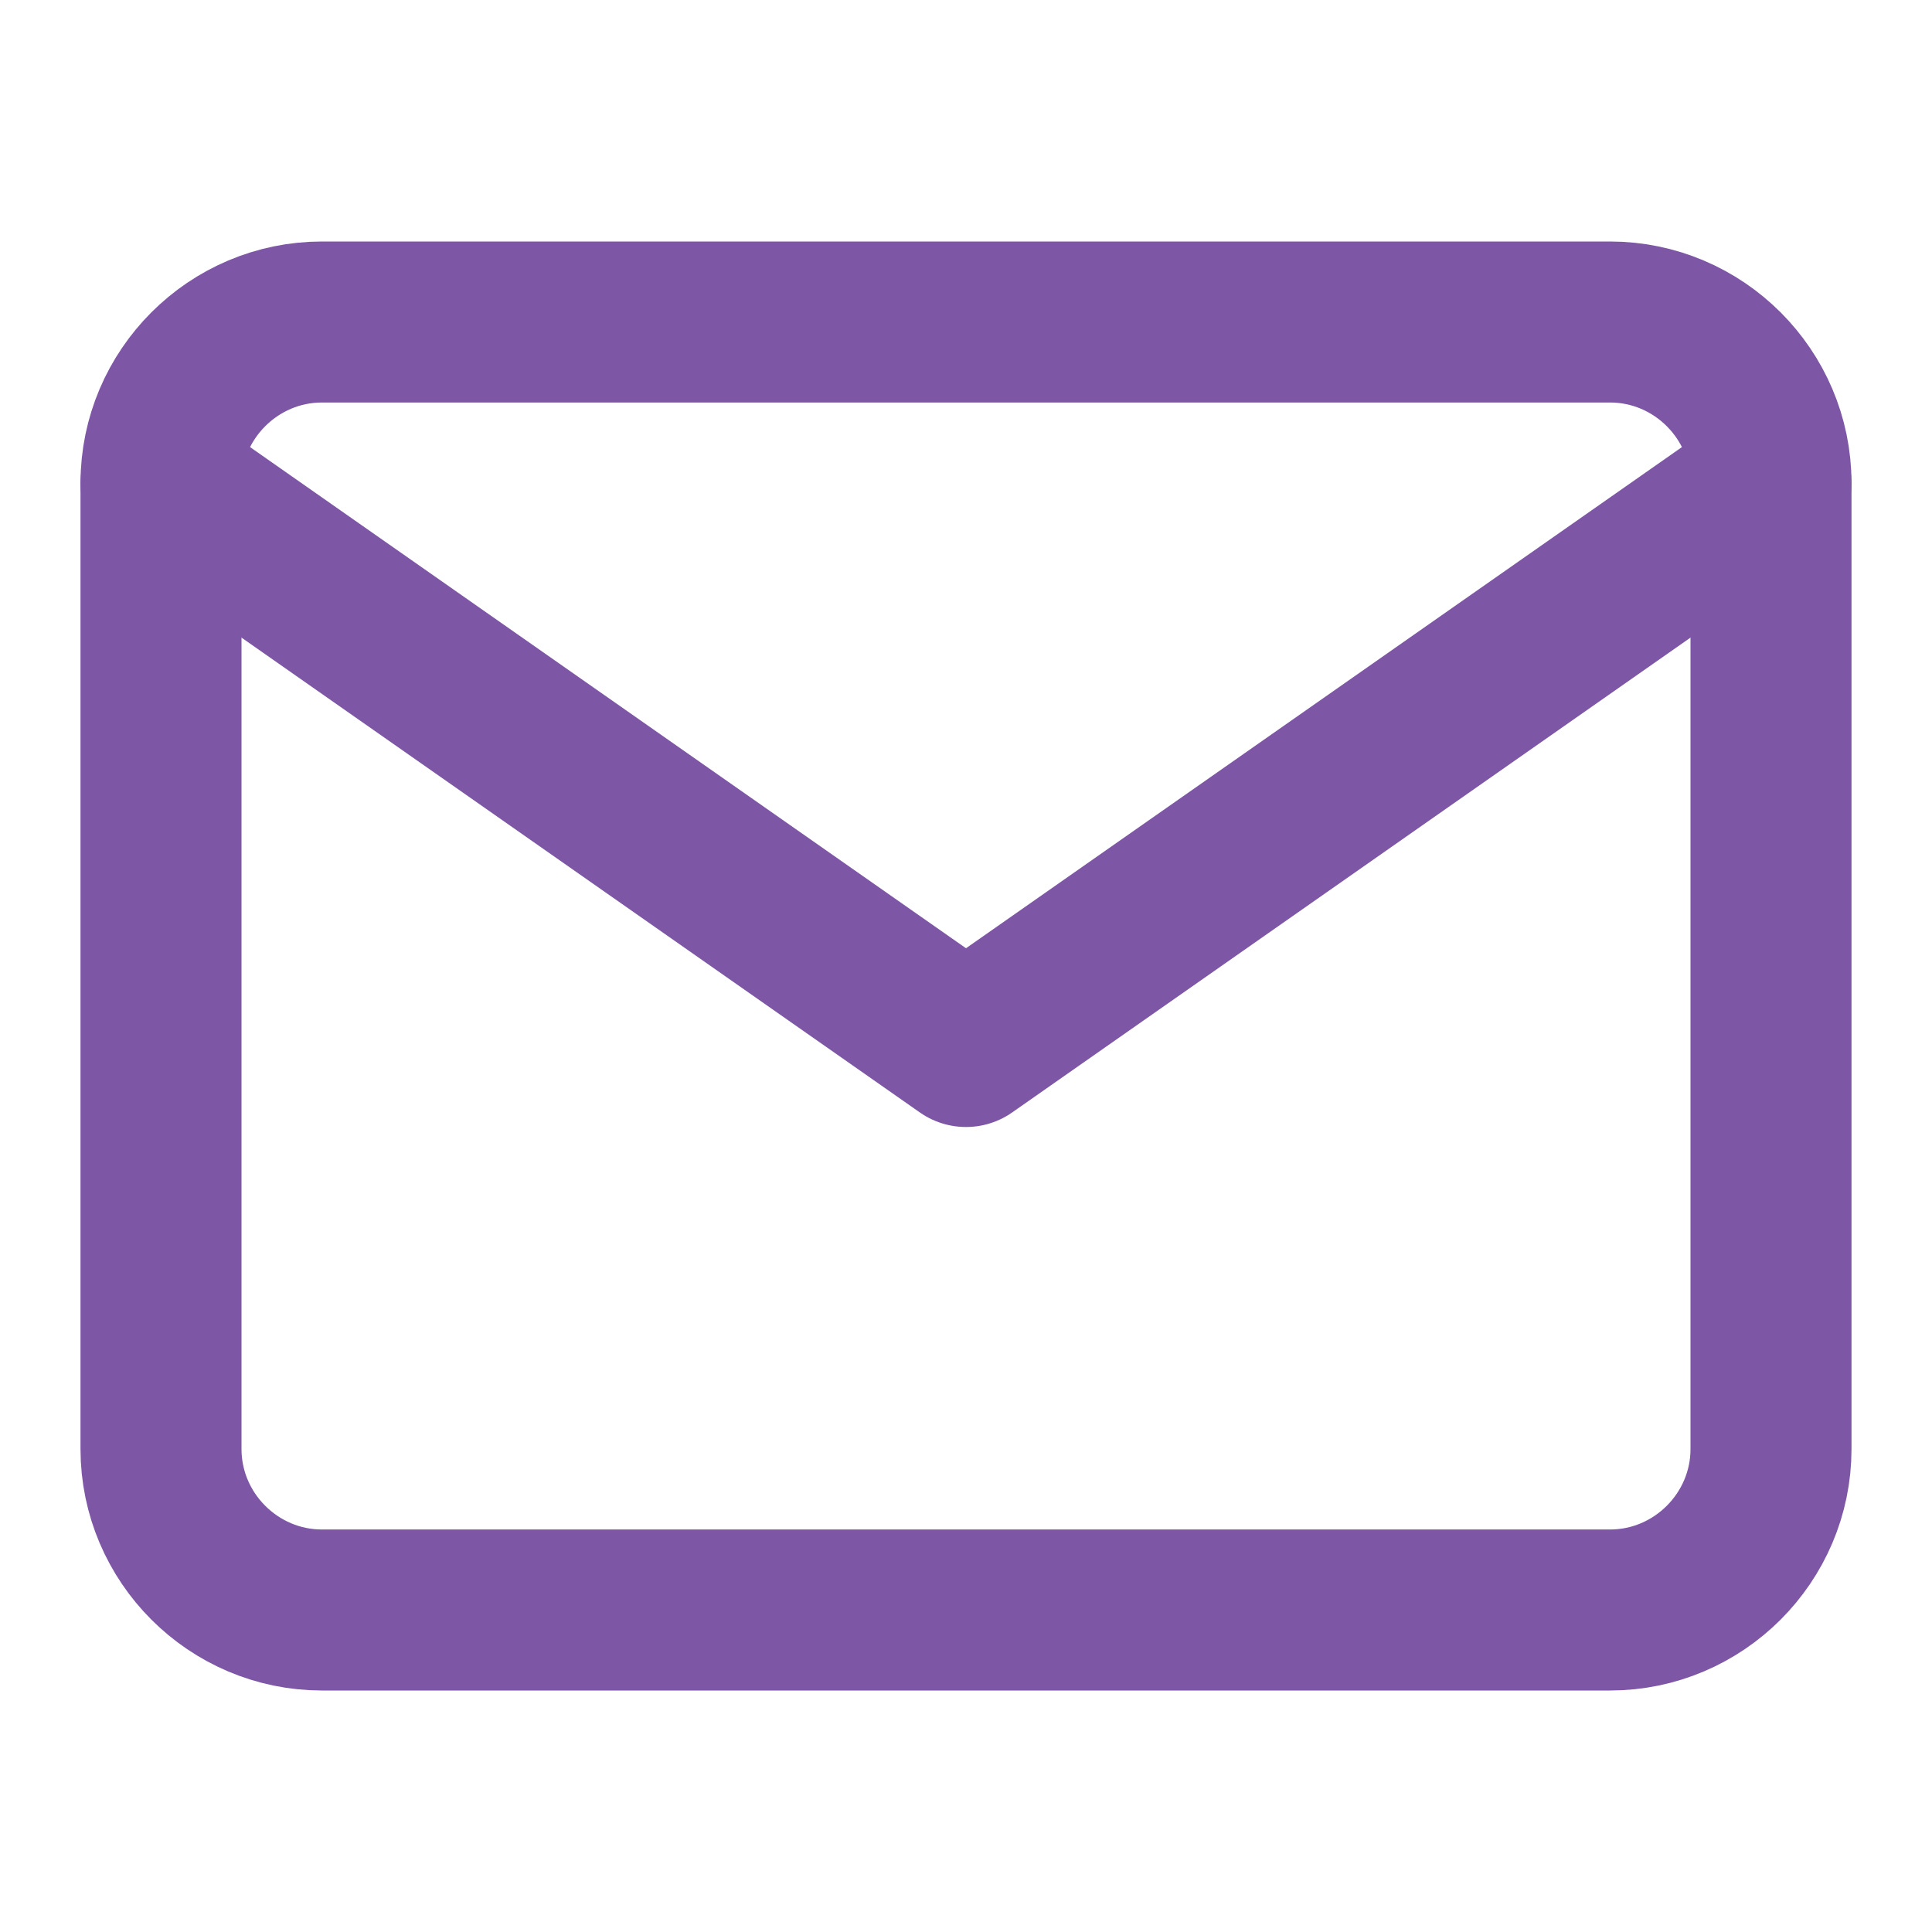 <svg width="24" height="24" viewBox="0 0 24 24" fill="none" xmlns="http://www.w3.org/2000/svg">
<path d="M4 4H20C21.1 4 22 4.9 22 6V18C22 19.1 21.1 20 20 20H4C2.9 20 2 19.1 2 18V6C2 4.9 2.9 4 4 4Z" stroke="#7D56A5" stroke-width="2" stroke-linecap="round" stroke-linejoin="round"/>
<path d="M22 6L12 13L2 6" stroke="#7D56A5" stroke-width="2" stroke-linecap="round" stroke-linejoin="round"/>
</svg>

